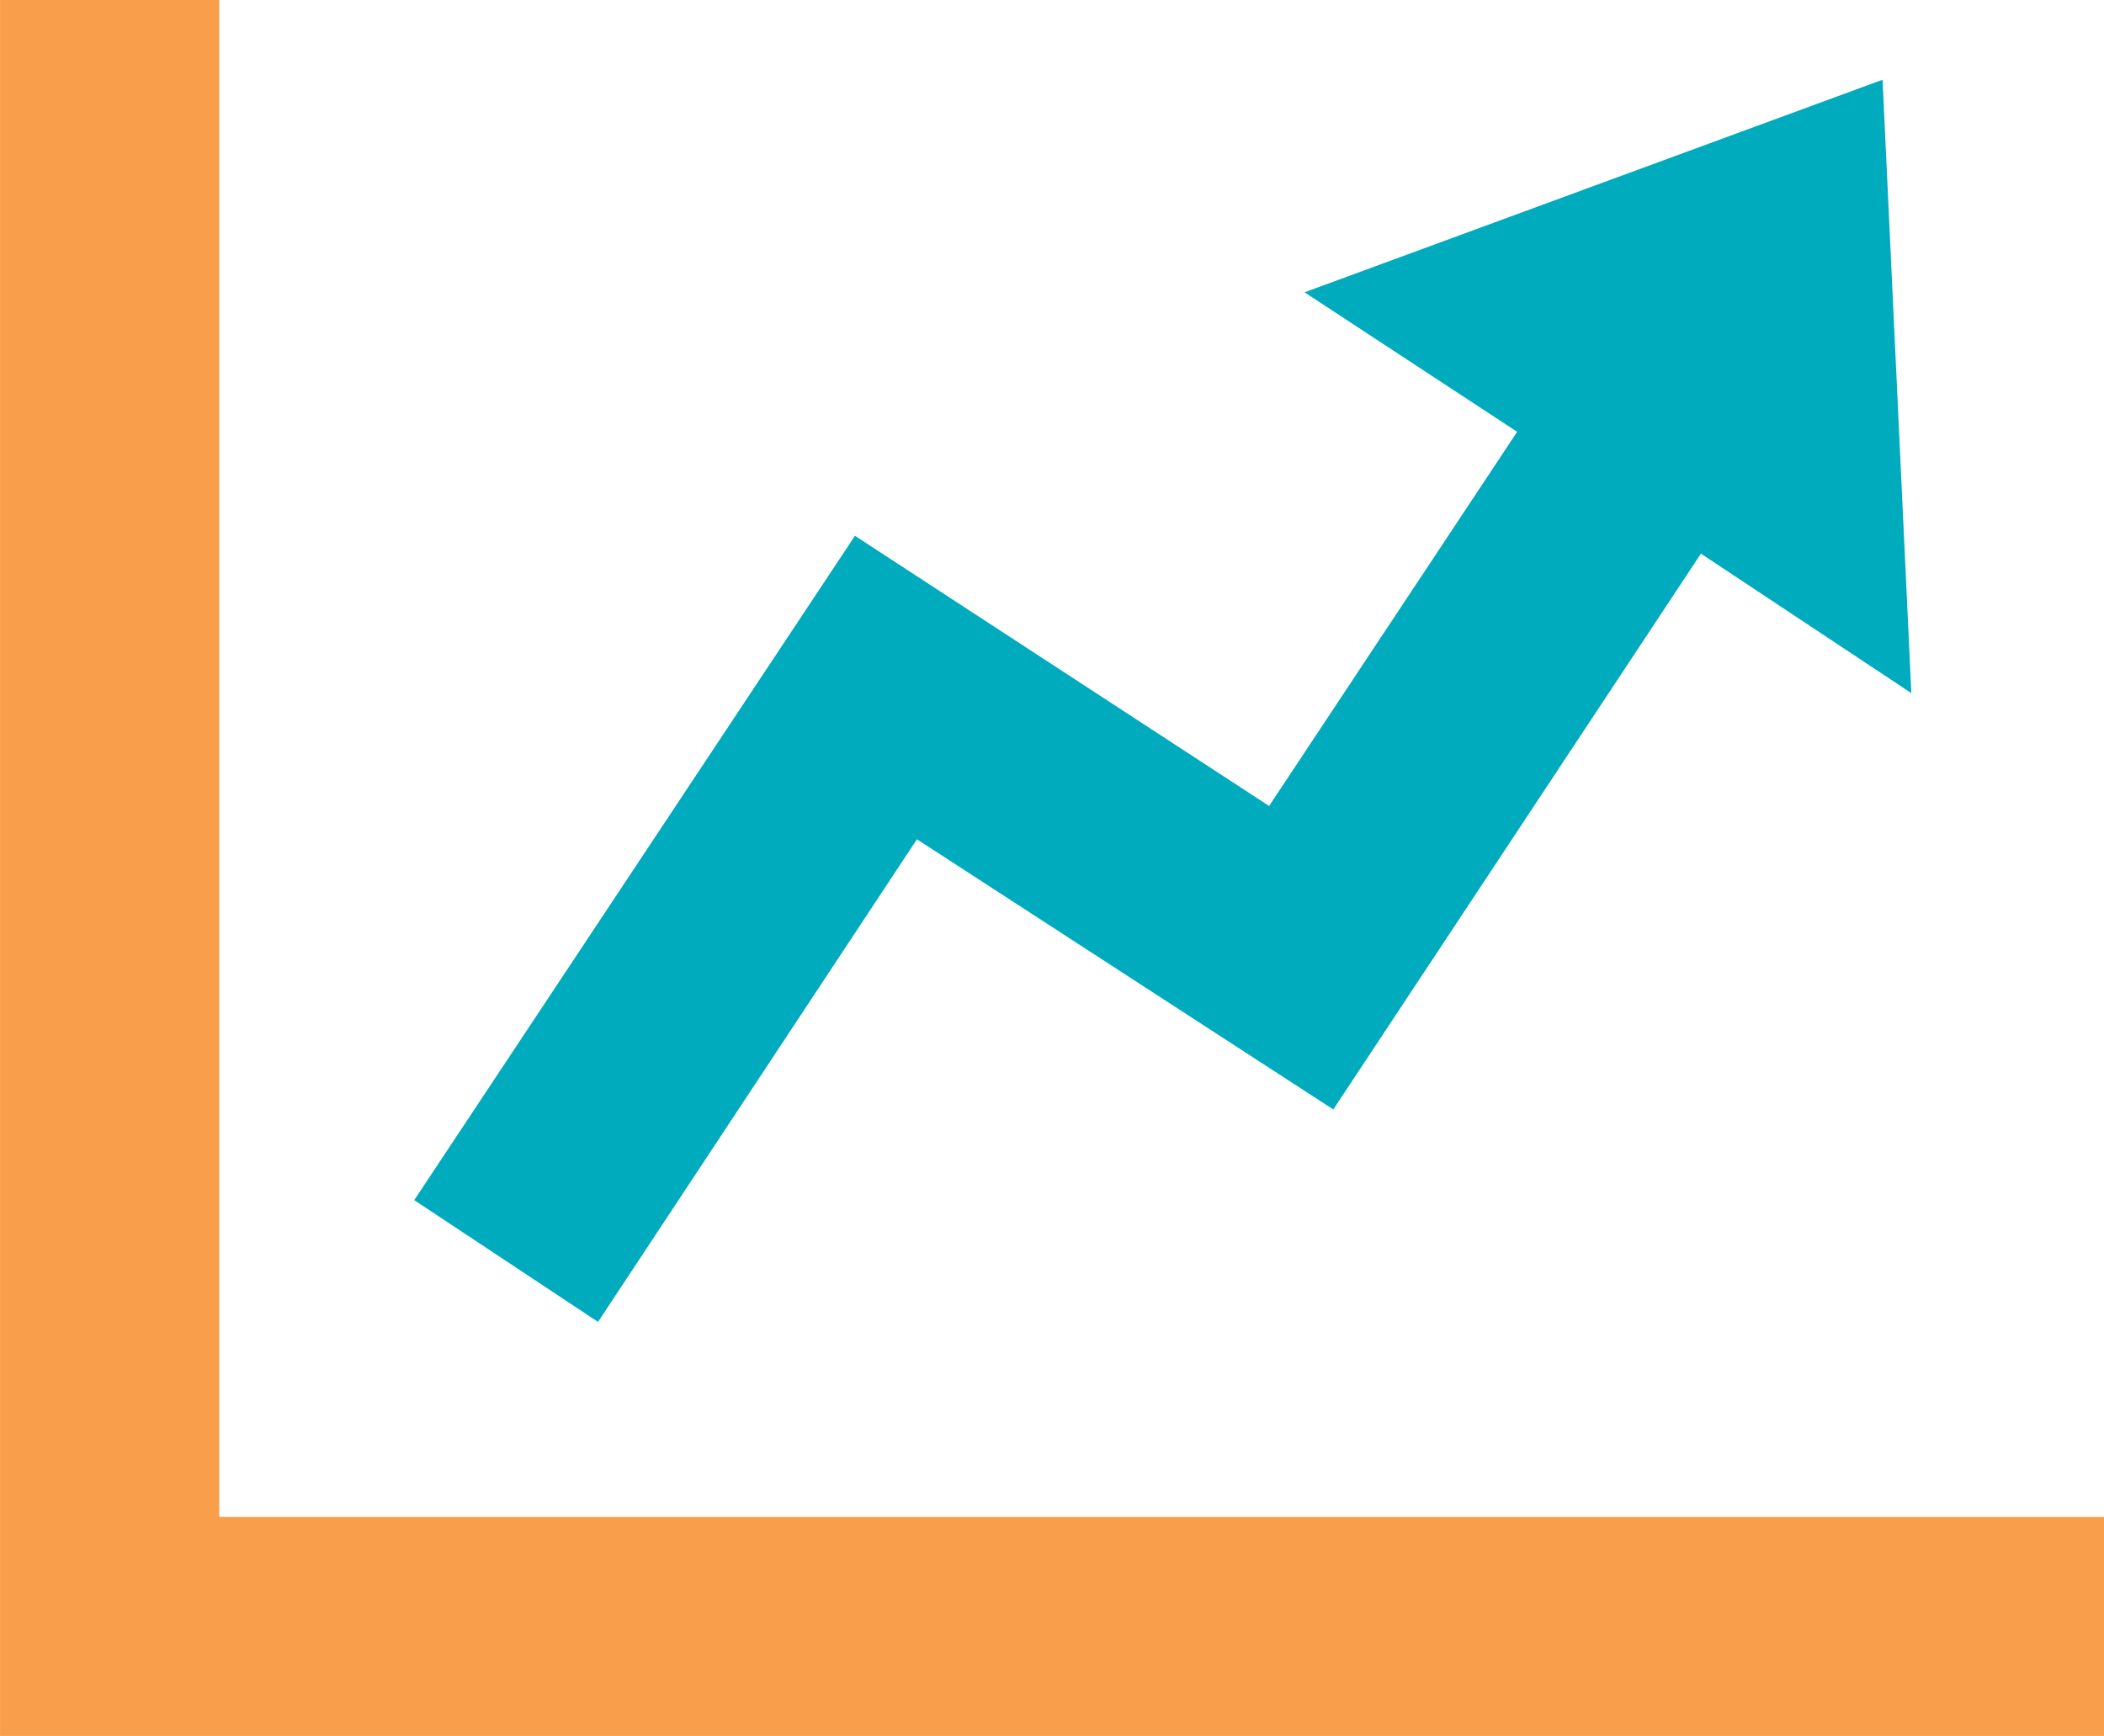 <svg xmlns="http://www.w3.org/2000/svg" width="51.165" height="42.225" viewBox="0 0 51.165 42.225">
  <g id="Group_10809" data-name="Group 10809" transform="translate(-1125.153 -2244.107)">
    <path id="Path_552" data-name="Path 552" d="M89.331,97.373V60.48H84V102.7h51.165V97.373Z" transform="translate(1041.154 2183.627)" fill="#f99e4b"/>
    <path id="Path_553" data-name="Path 553" d="M200.944,99.114l10.125,6.571,8.94-13.518,5.117,3.393-.7-14.919-14.057,5.17,5.171,3.393-6.032,9.1-10.071-6.571-10.718,16.157,4.47,2.962Z" transform="translate(946.507 2165.405)" fill="#00abbe"/>
  </g>
</svg>
